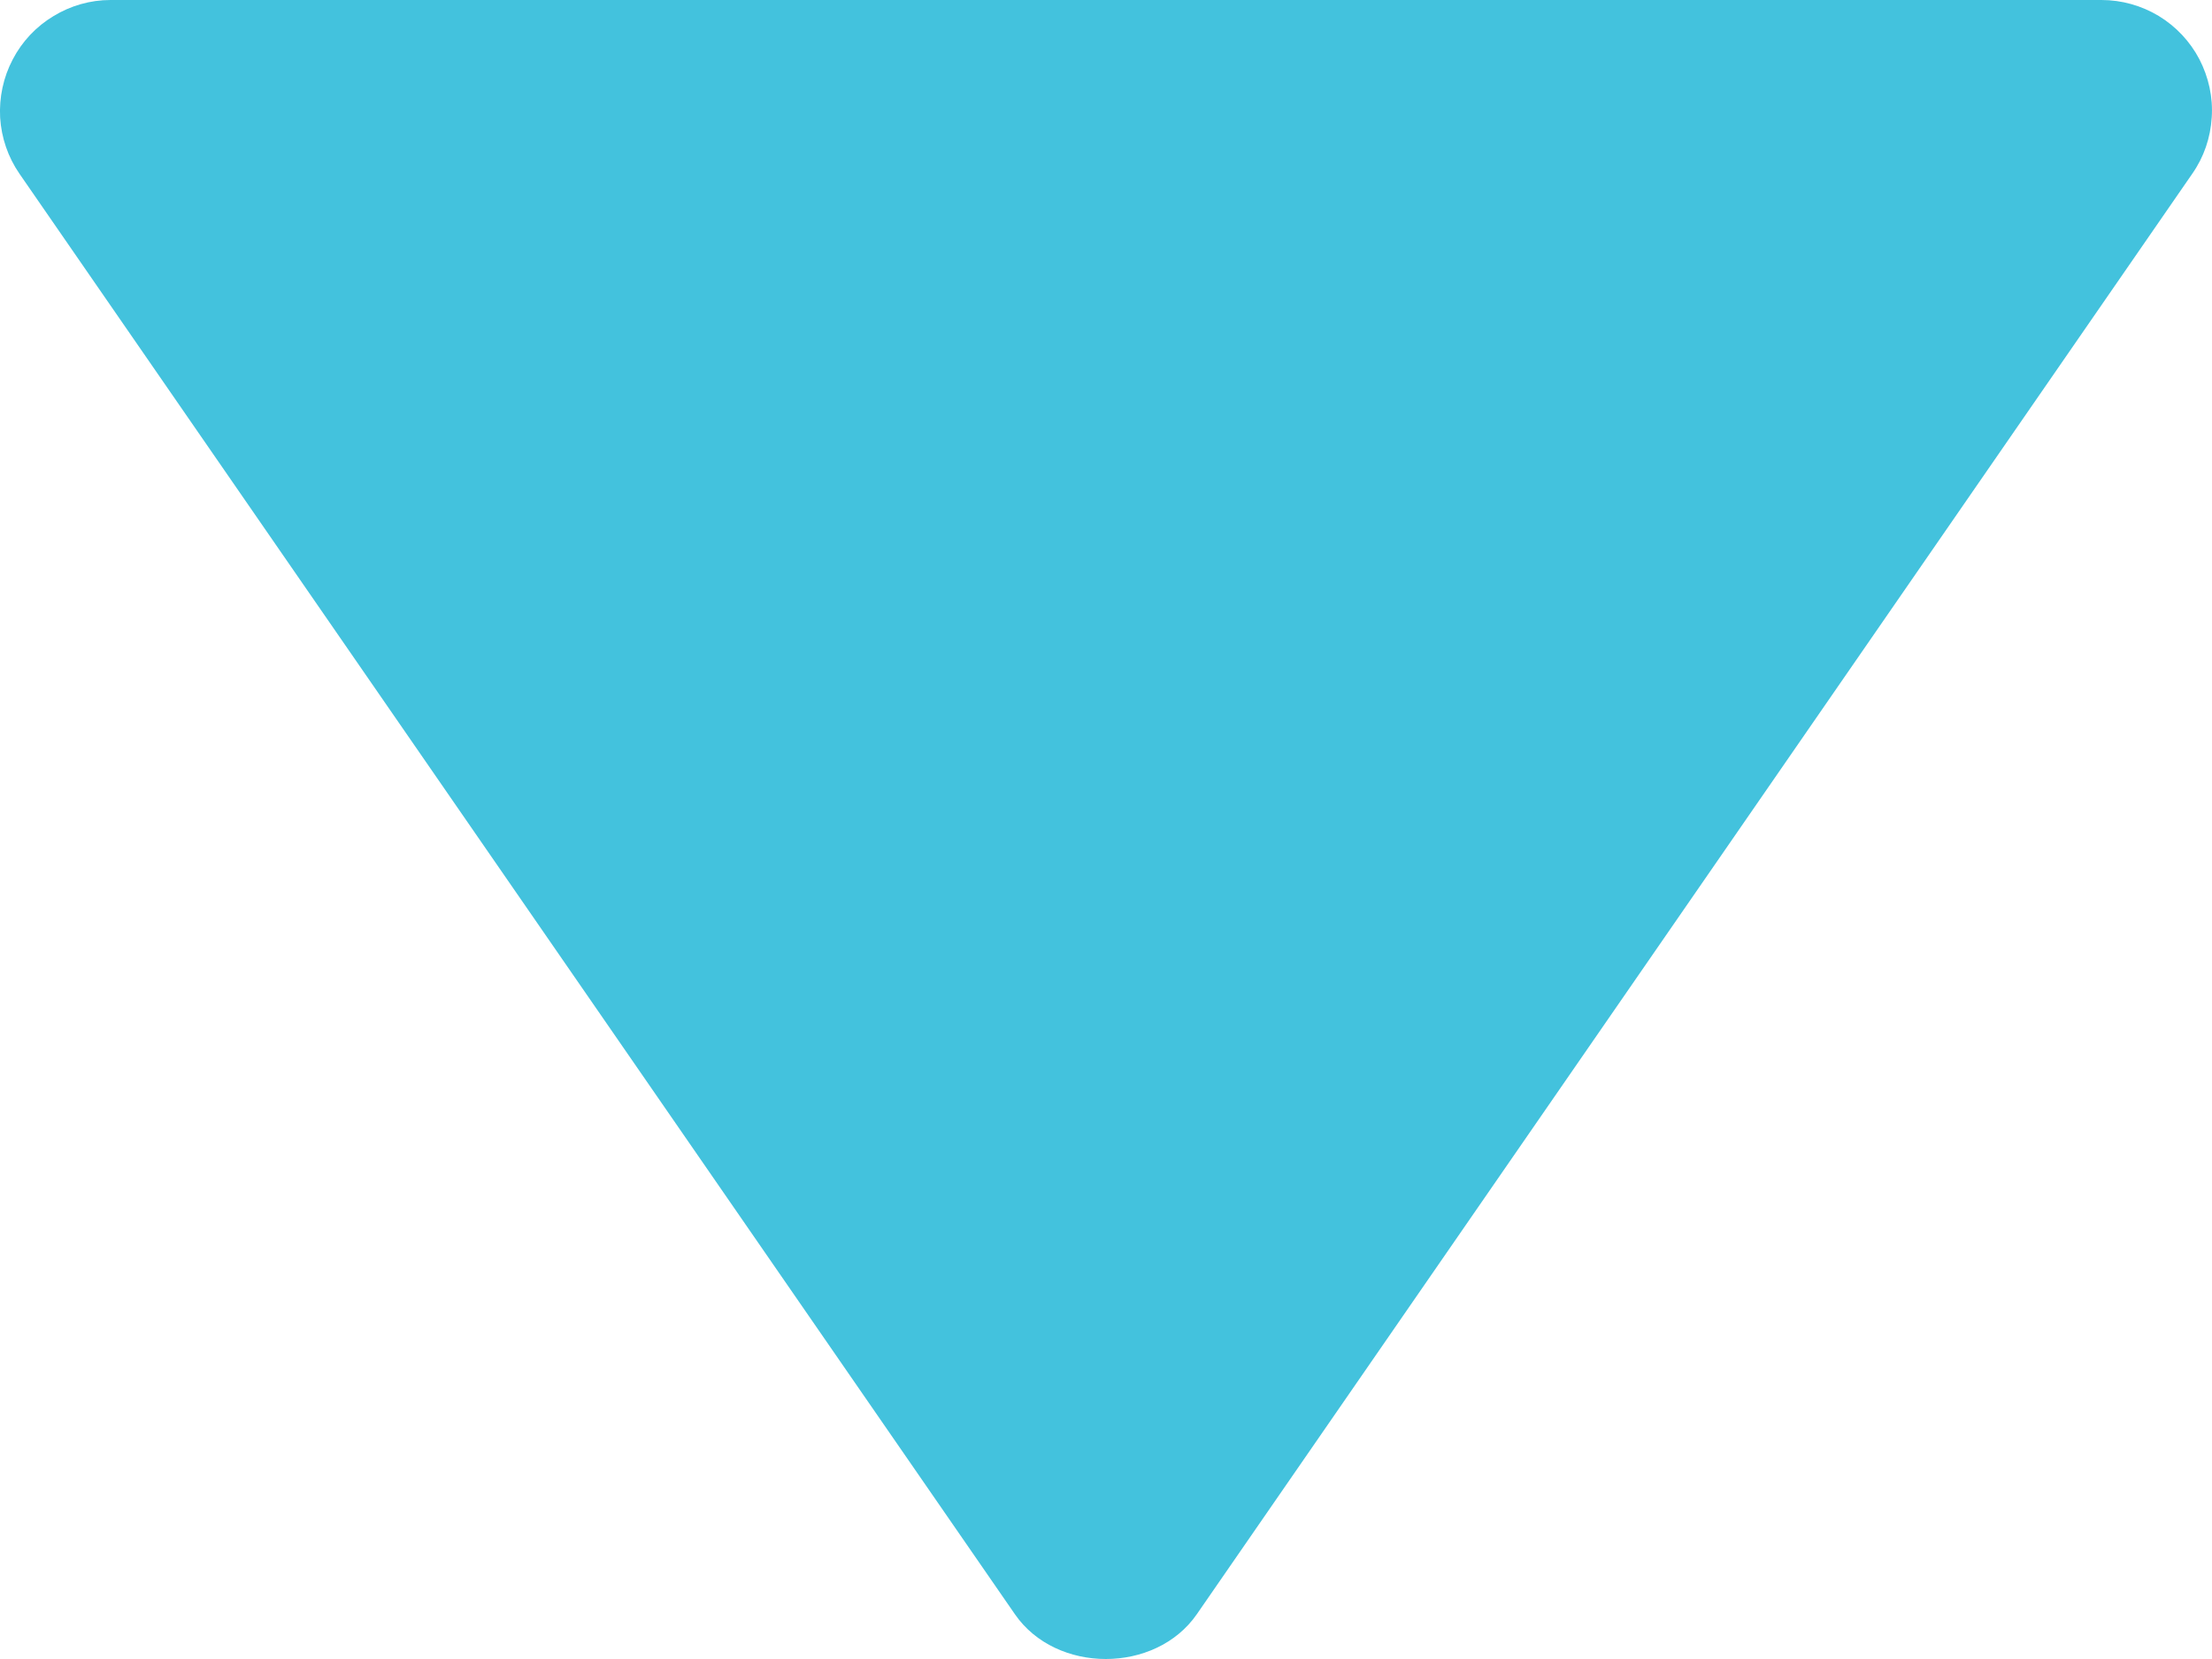 <svg width="16" height="12" viewBox="0 0 16 12" fill="none" xmlns="http://www.w3.org/2000/svg">
<path d="M15.2 1.83737e-06L0.799 5.78444e-07C0.653 0 0.51 0.041 0.386 0.117C0.261 0.192 0.159 0.301 0.092 0.43C0.024 0.559 -0.007 0.705 0.001 0.851C0.01 0.996 0.058 1.137 0.141 1.257L7.341 11.676C7.639 12.108 8.358 12.108 8.657 11.676L15.857 1.257C15.941 1.137 15.989 0.997 15.998 0.85C16.008 0.704 15.976 0.559 15.909 0.429C15.841 0.299 15.739 0.191 15.614 0.115C15.489 0.04 15.346 -0 15.2 1.83737e-06Z" fill="#43C2DD"/>
</svg>
